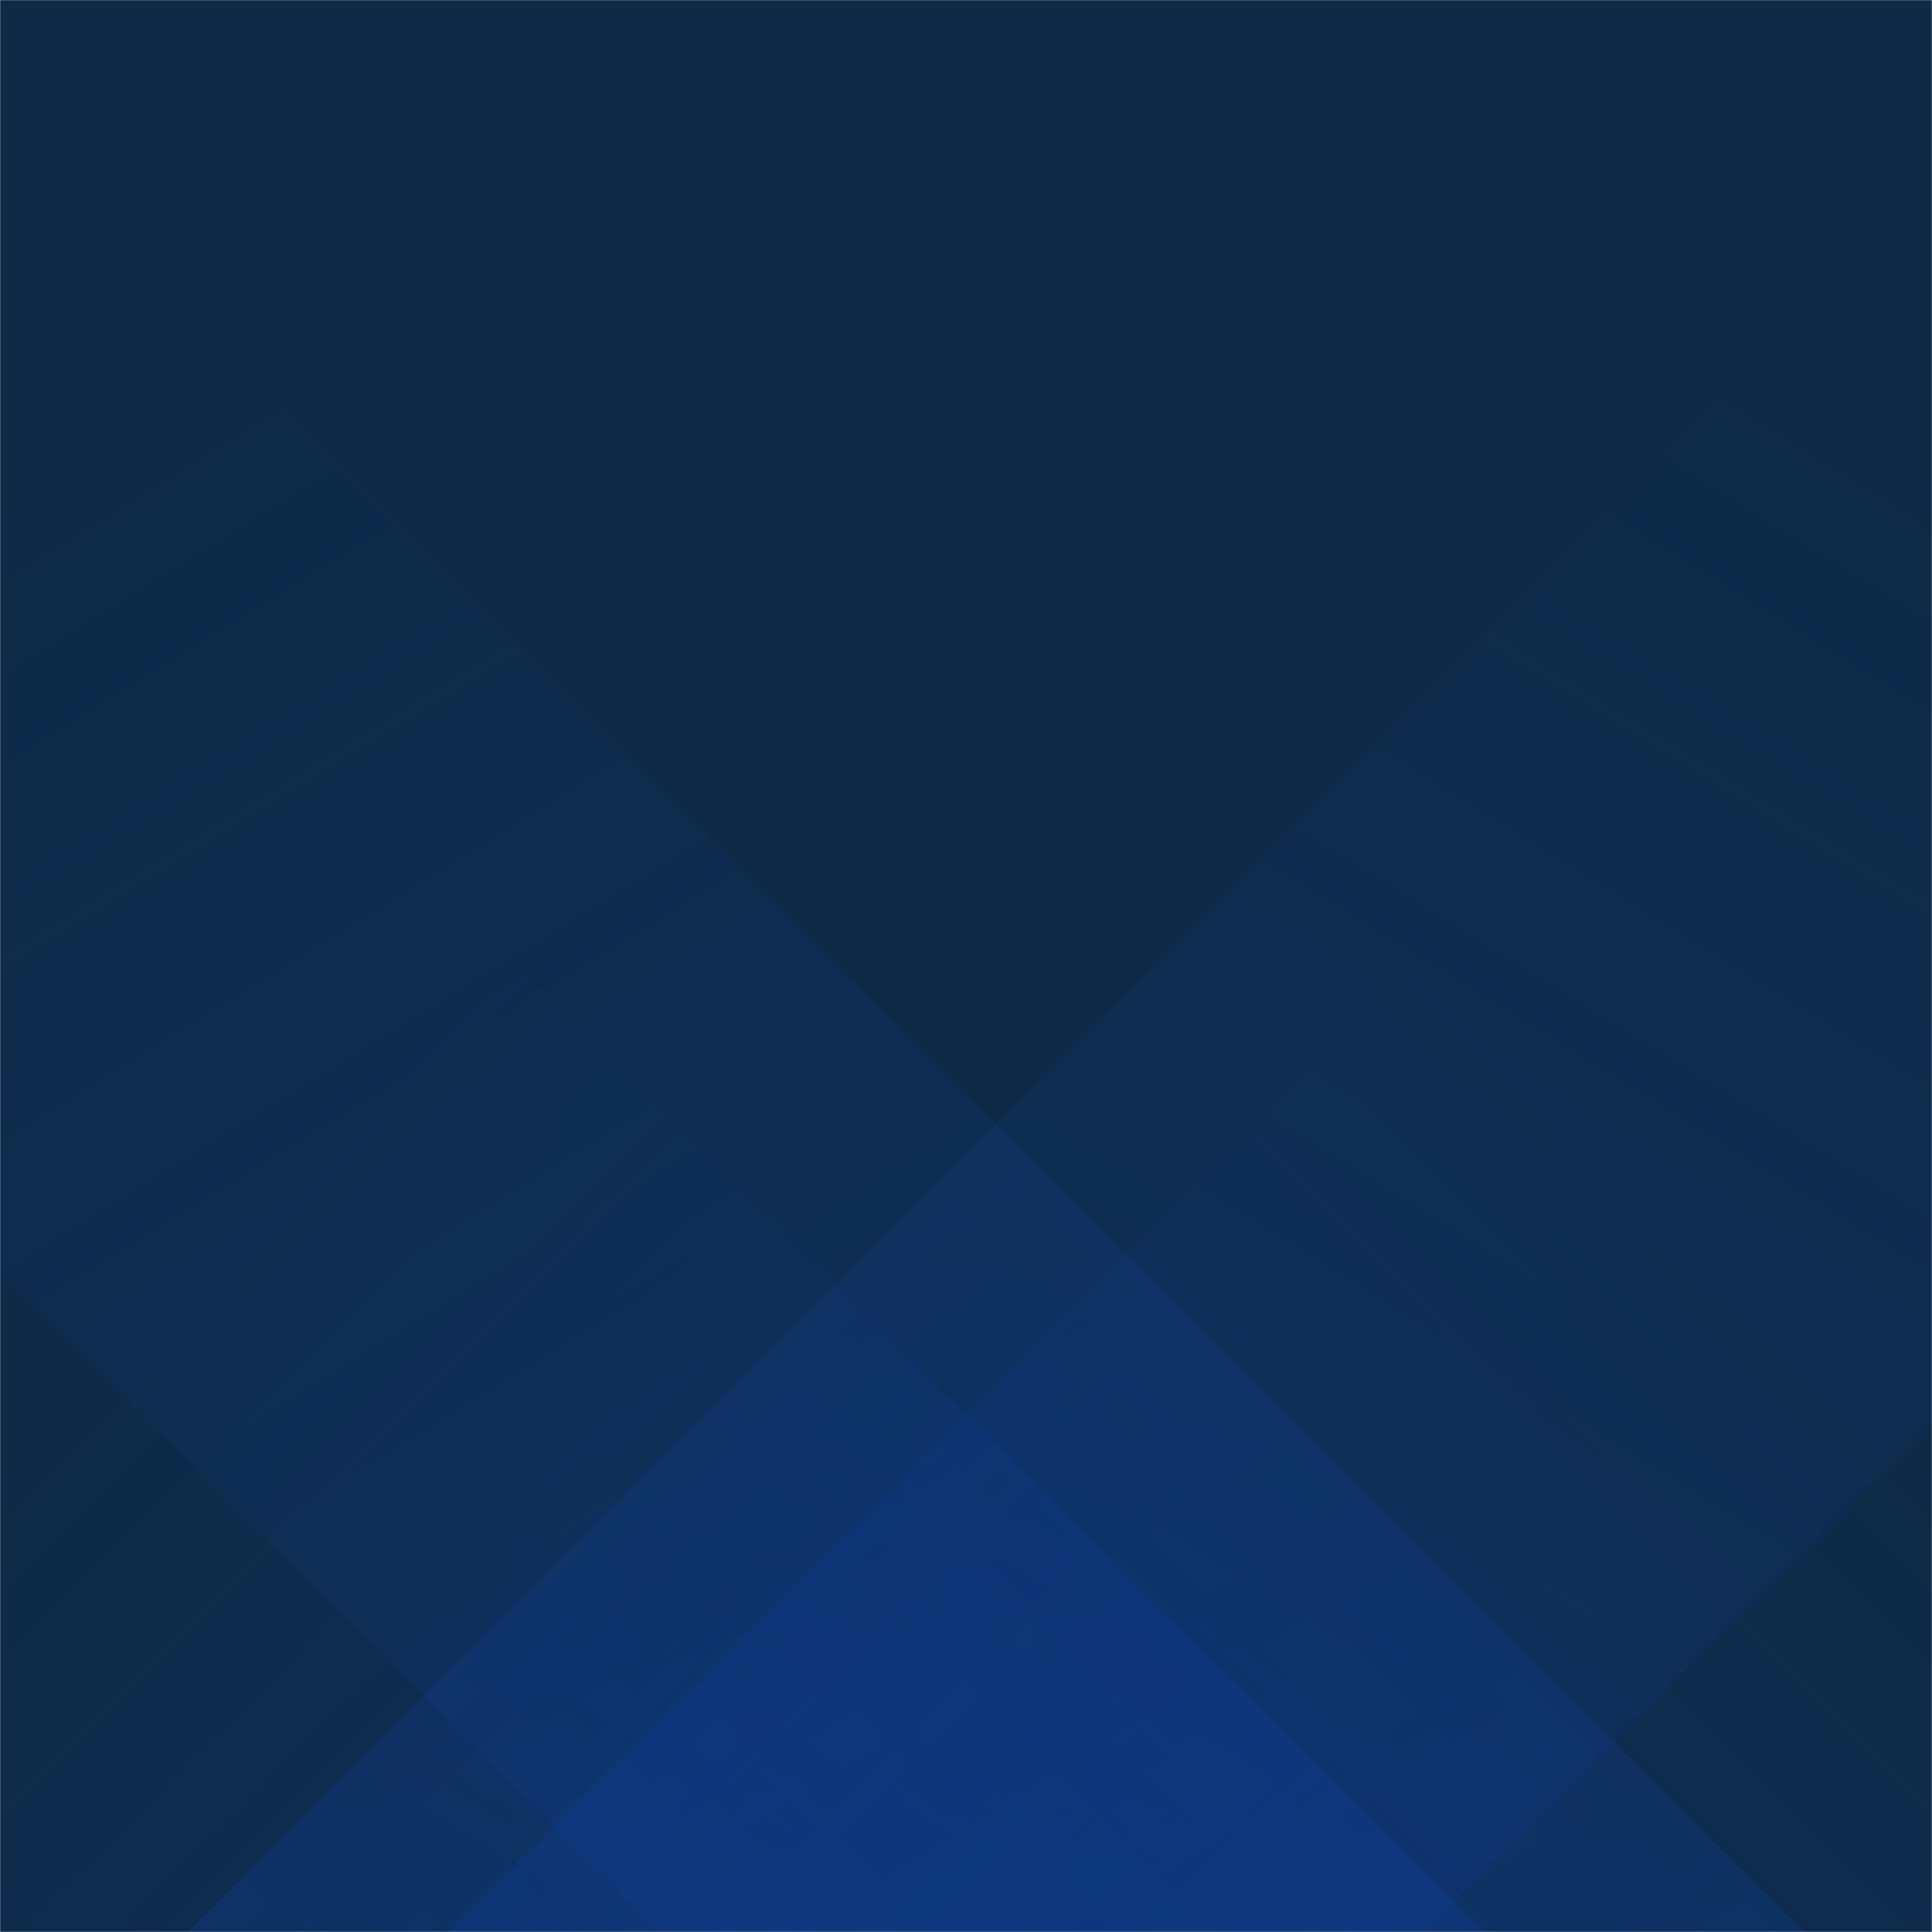 <svg xmlns="http://www.w3.org/2000/svg" version="1.1" xmlns:xlink="http://www.w3.org/1999/xlink" xmlns:svgjs="http://svgjs.com/svgjs" width="1440" height="1440" preserveAspectRatio="none" viewBox="0 0 1440 1440">
    <g mask="url(&quot;#SvgjsMask1023&quot;)" fill="none">
        <rect width="1440" height="1440" x="0" y="0" fill="#0e2a47"></rect>
        <path d="M140 1440L1580 0L2501 0L1061 1440z" fill="url(#SvgjsLinearGradient1024)"></path>
        <path d="M1345 1440L-95 0L-948.5 0L491.5 1440z" fill="url(#SvgjsLinearGradient1025)"></path>
        <path d="M333.782 1440L1440 333.782L1440 1440z" fill="url(#SvgjsLinearGradient1024)"></path>
        <path d="M0 1440L1106.218 1440L 0 333.782z" fill="url(#SvgjsLinearGradient1025)"></path>
    </g>
    <defs>
        <mask id="SvgjsMask1023">
            <rect width="1440" height="1440" fill="#ffffff"></rect>
        </mask>
        <linearGradient x1="0%" y1="100%" x2="100%" y2="0%" id="SvgjsLinearGradient1024">
            <stop stop-color="rgba(15, 70, 185, 0.2)" offset="0"></stop>
            <stop stop-opacity="0" stop-color="rgba(15, 70, 185, 0.2)" offset="0.66"></stop>
        </linearGradient>
        <linearGradient x1="100%" y1="100%" x2="0%" y2="0%" id="SvgjsLinearGradient1025">
            <stop stop-color="rgba(15, 70, 185, 0.2)" offset="0"></stop>
            <stop stop-opacity="0" stop-color="rgba(15, 70, 185, 0.2)" offset="0.66"></stop>
        </linearGradient>
    </defs>
</svg>